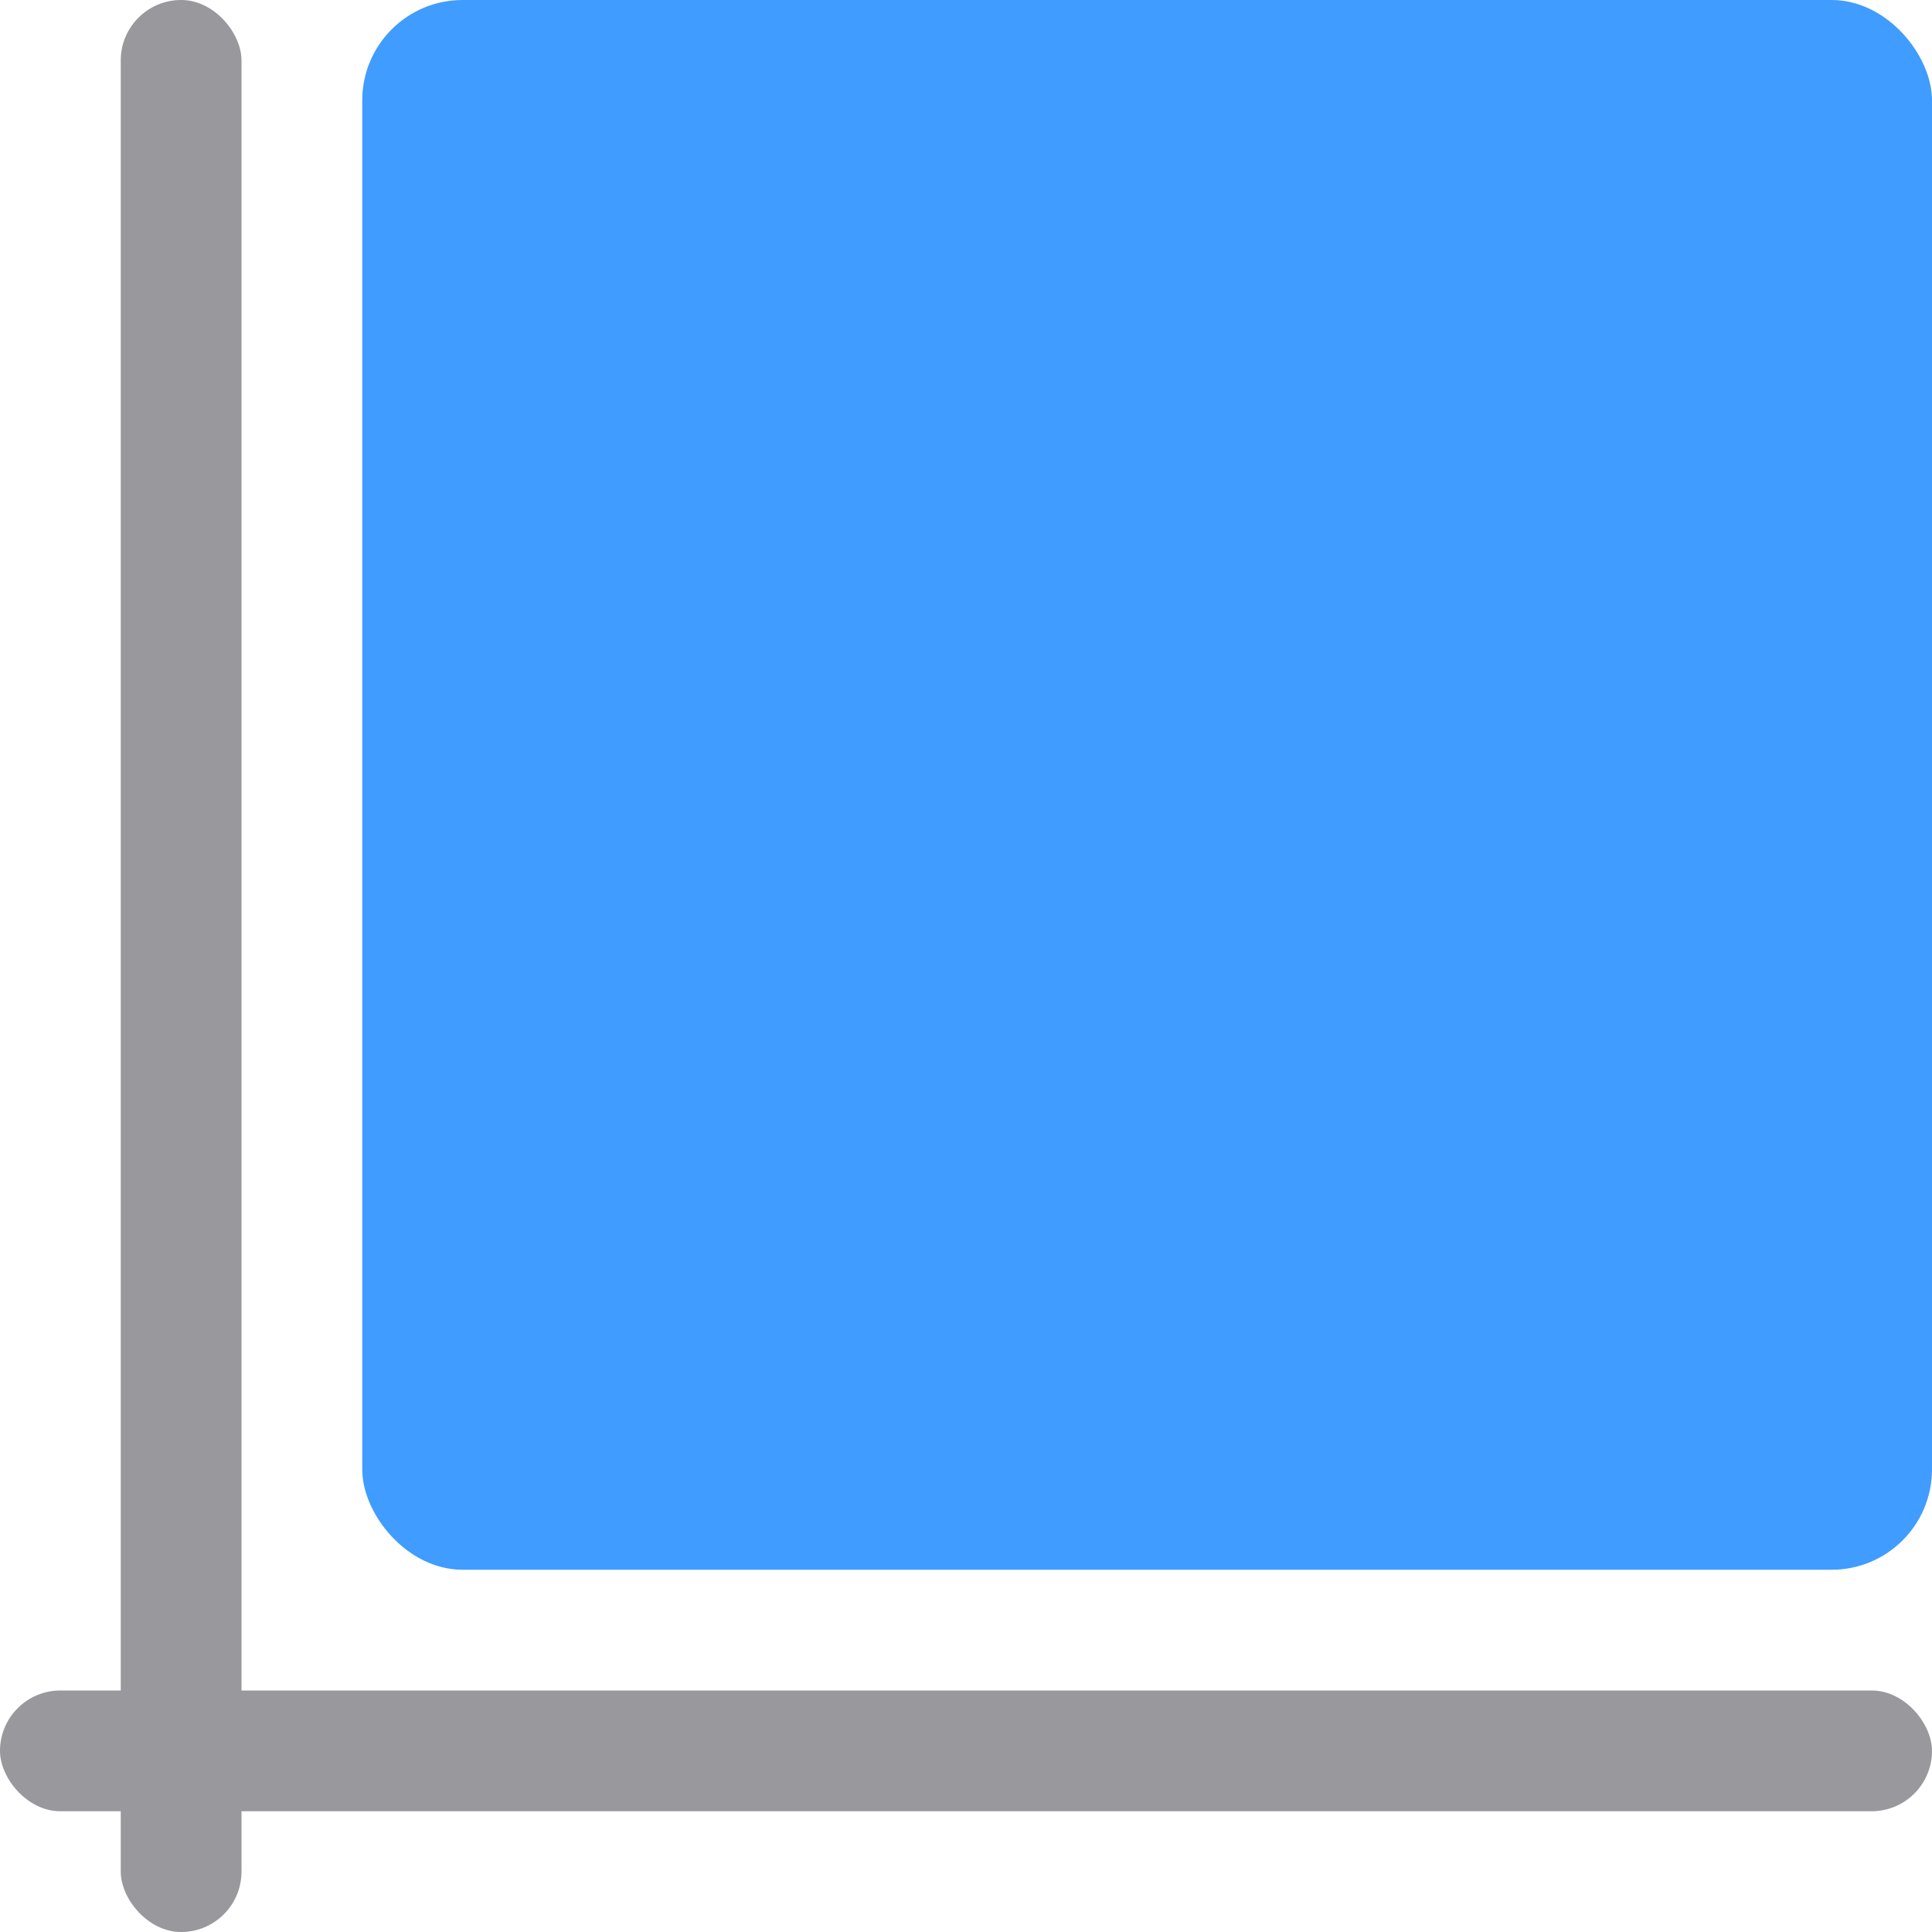 <svg viewBox="0 0 16 16" xmlns="http://www.w3.org/2000/svg">/&amp;gt;<rect fill="#98989d" height="1" ry=".5" width="16" y="14"/><rect fill="#98989d" height="16" ry=".5" width="1" x="1"/><rect fill="#409cff" height="13" ry=".831" width="13" x="3"/></svg>